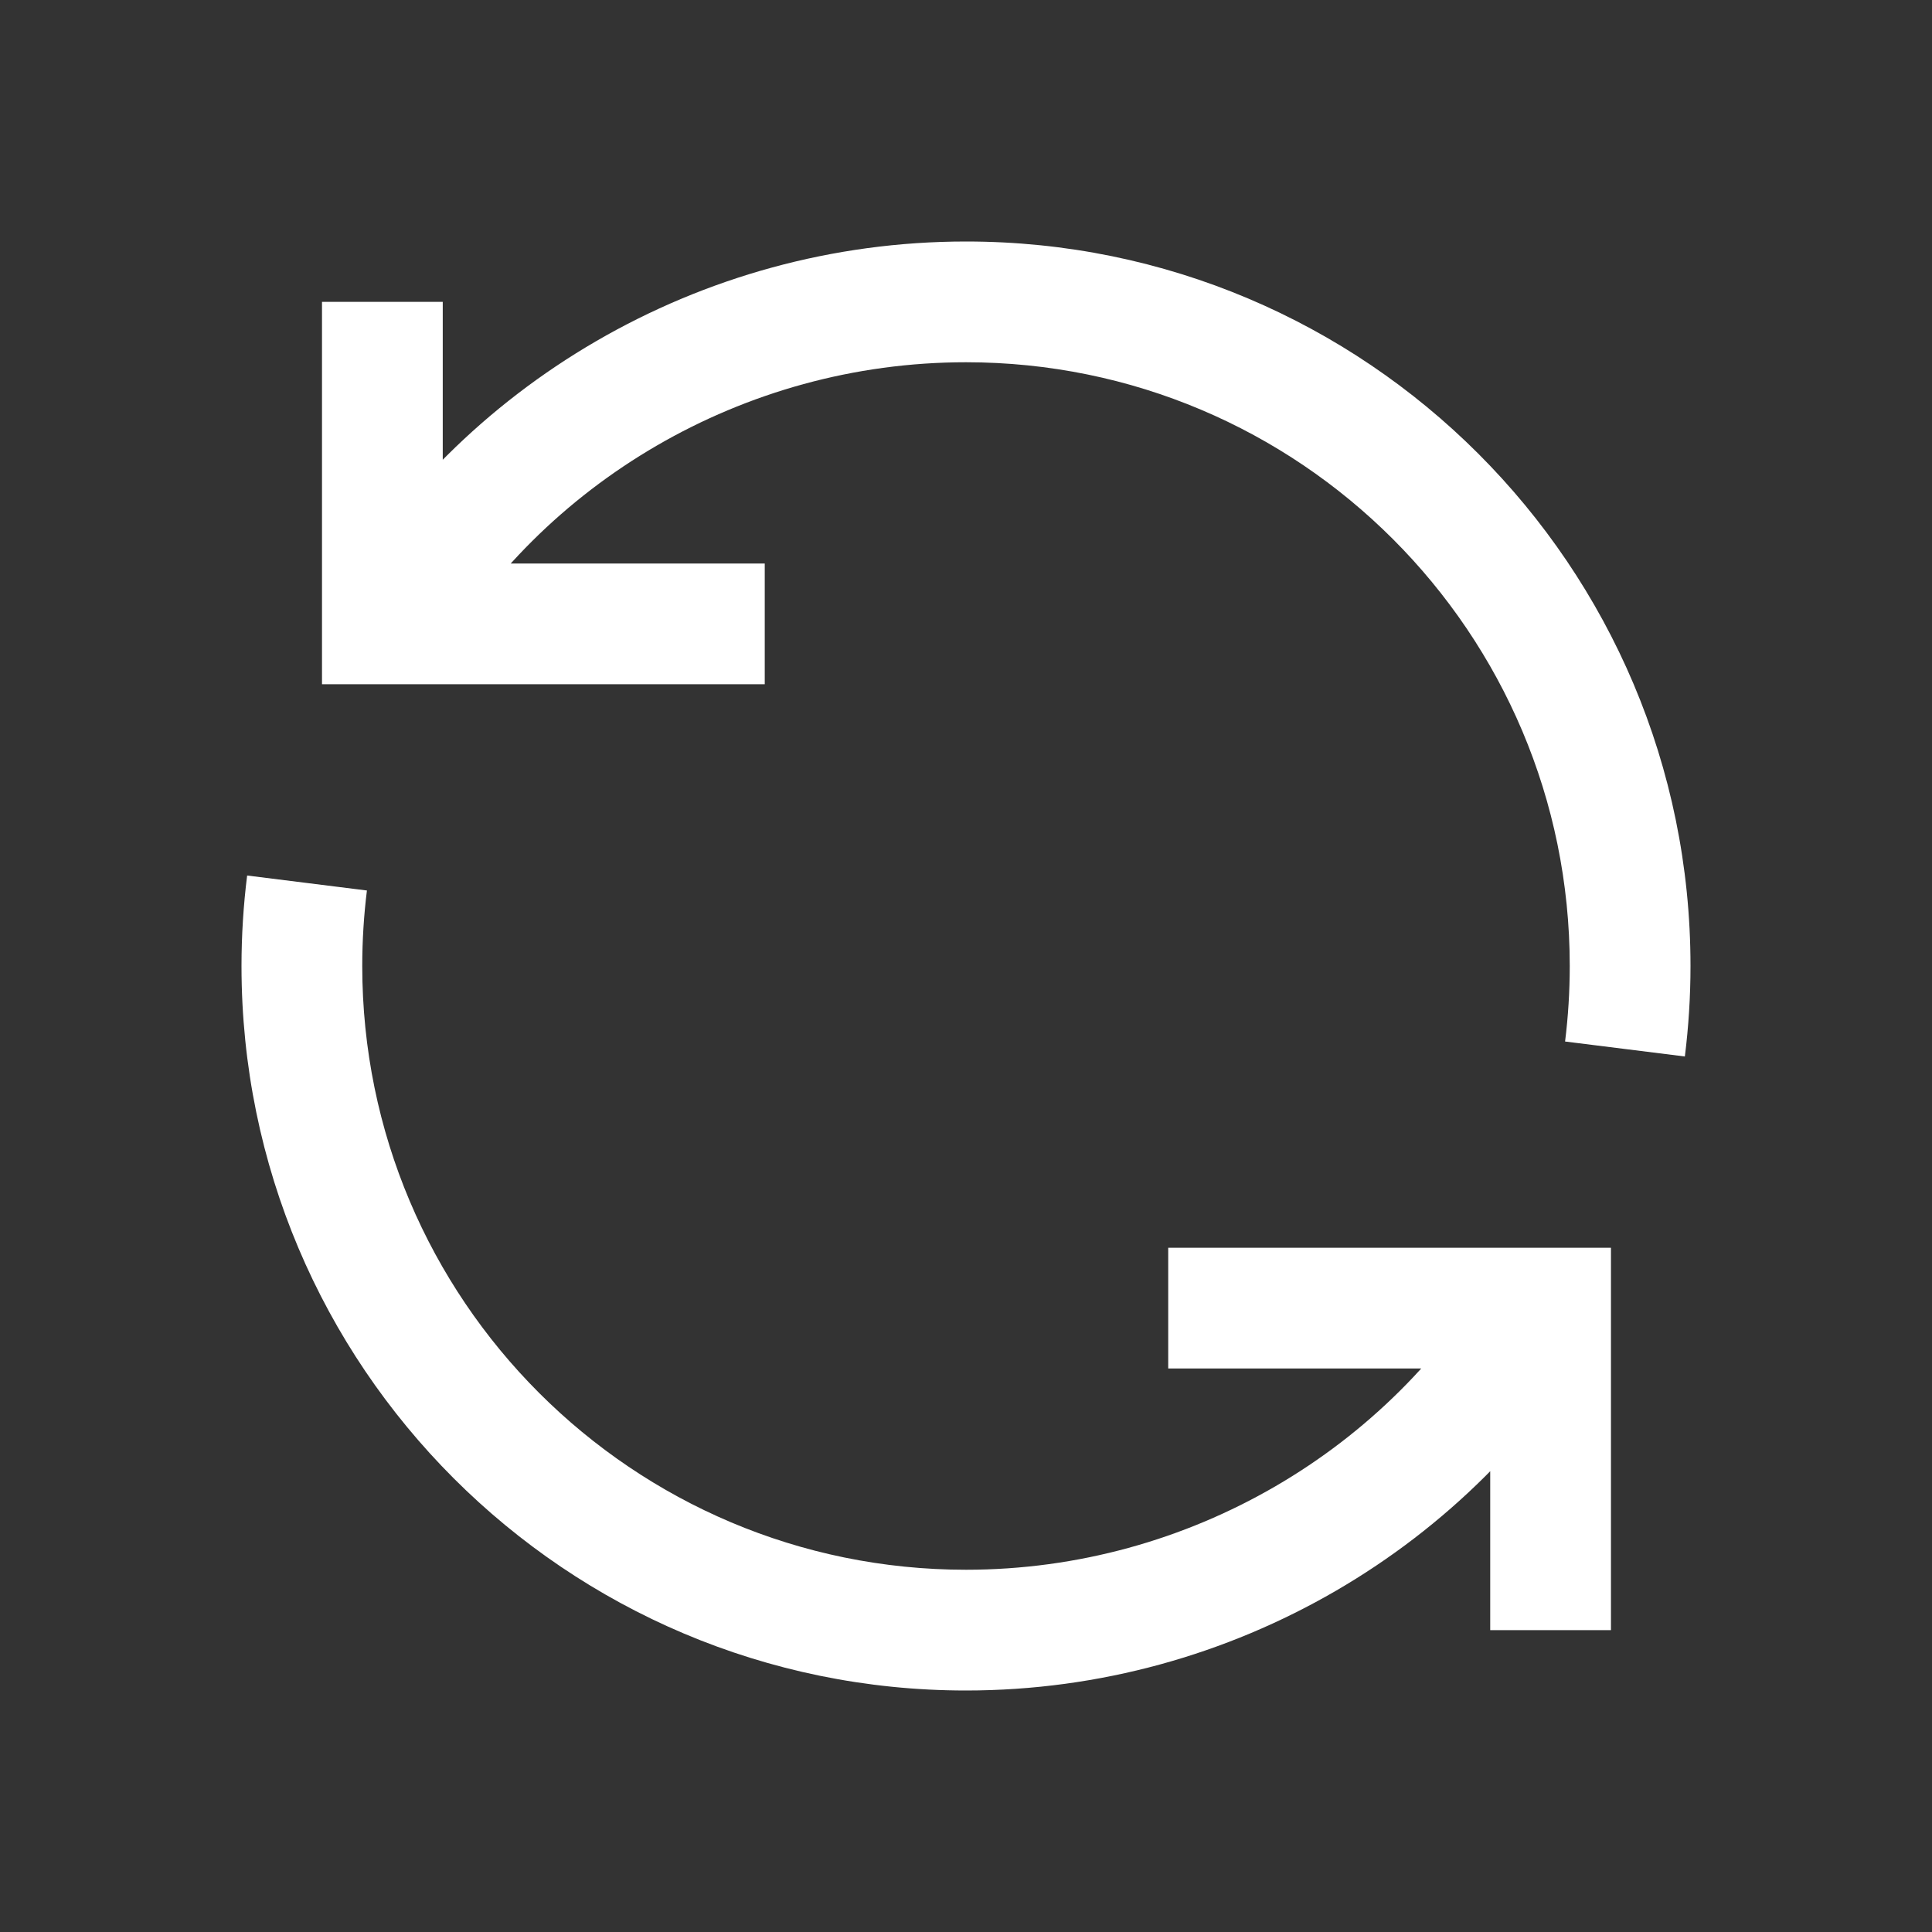 <svg width="24" height="24" viewBox="0 0 24 24" fill="none" xmlns="http://www.w3.org/2000/svg">
<rect x="0" y="0" width="24" height="24" fill="#333333" stroke="none"/>
<path d="M19.262 16.25H20.012V15.5H19.262V16.25ZM15.262 15.5H14.512V17H15.262V15.5ZM4.75 7.75H4V8.5H4.75V7.75ZM8.75 8.5H9.5V7H8.75V8.5ZM20.012 20.25V16.25H18.512V20.25H20.012ZM19.262 15.5H15.262V17H19.262V15.5ZM4 3.75V7.75H5.5V3.75H4ZM4.75 8.5H8.75V7H4.75V8.5ZM12 19.5C7.858 19.5 4.5 16.142 4.5 12H3C3 16.971 7.029 21 12 21V19.5ZM12 4.5C16.142 4.5 19.5 7.858 19.5 12H21C21 7.029 16.971 3 12 3V4.5ZM5.43 8.251C6.725 6.013 9.218 4.5 12 4.5V3C8.675 3 5.691 4.805 4.132 7.499L5.43 8.251ZM4.5 12C4.5 11.682 4.52 11.369 4.558 11.062L3.07 10.876C3.024 11.245 3 11.62 3 12H4.5ZM19.5 12C19.5 12.318 19.48 12.631 19.442 12.938L20.93 13.124C20.976 12.755 21 12.38 21 12H19.5ZM18.57 15.749C17.275 17.987 14.782 19.5 12 19.5V21C15.325 21 18.309 19.195 19.868 16.5L18.57 15.749Z" fill="white"/>
</svg>

